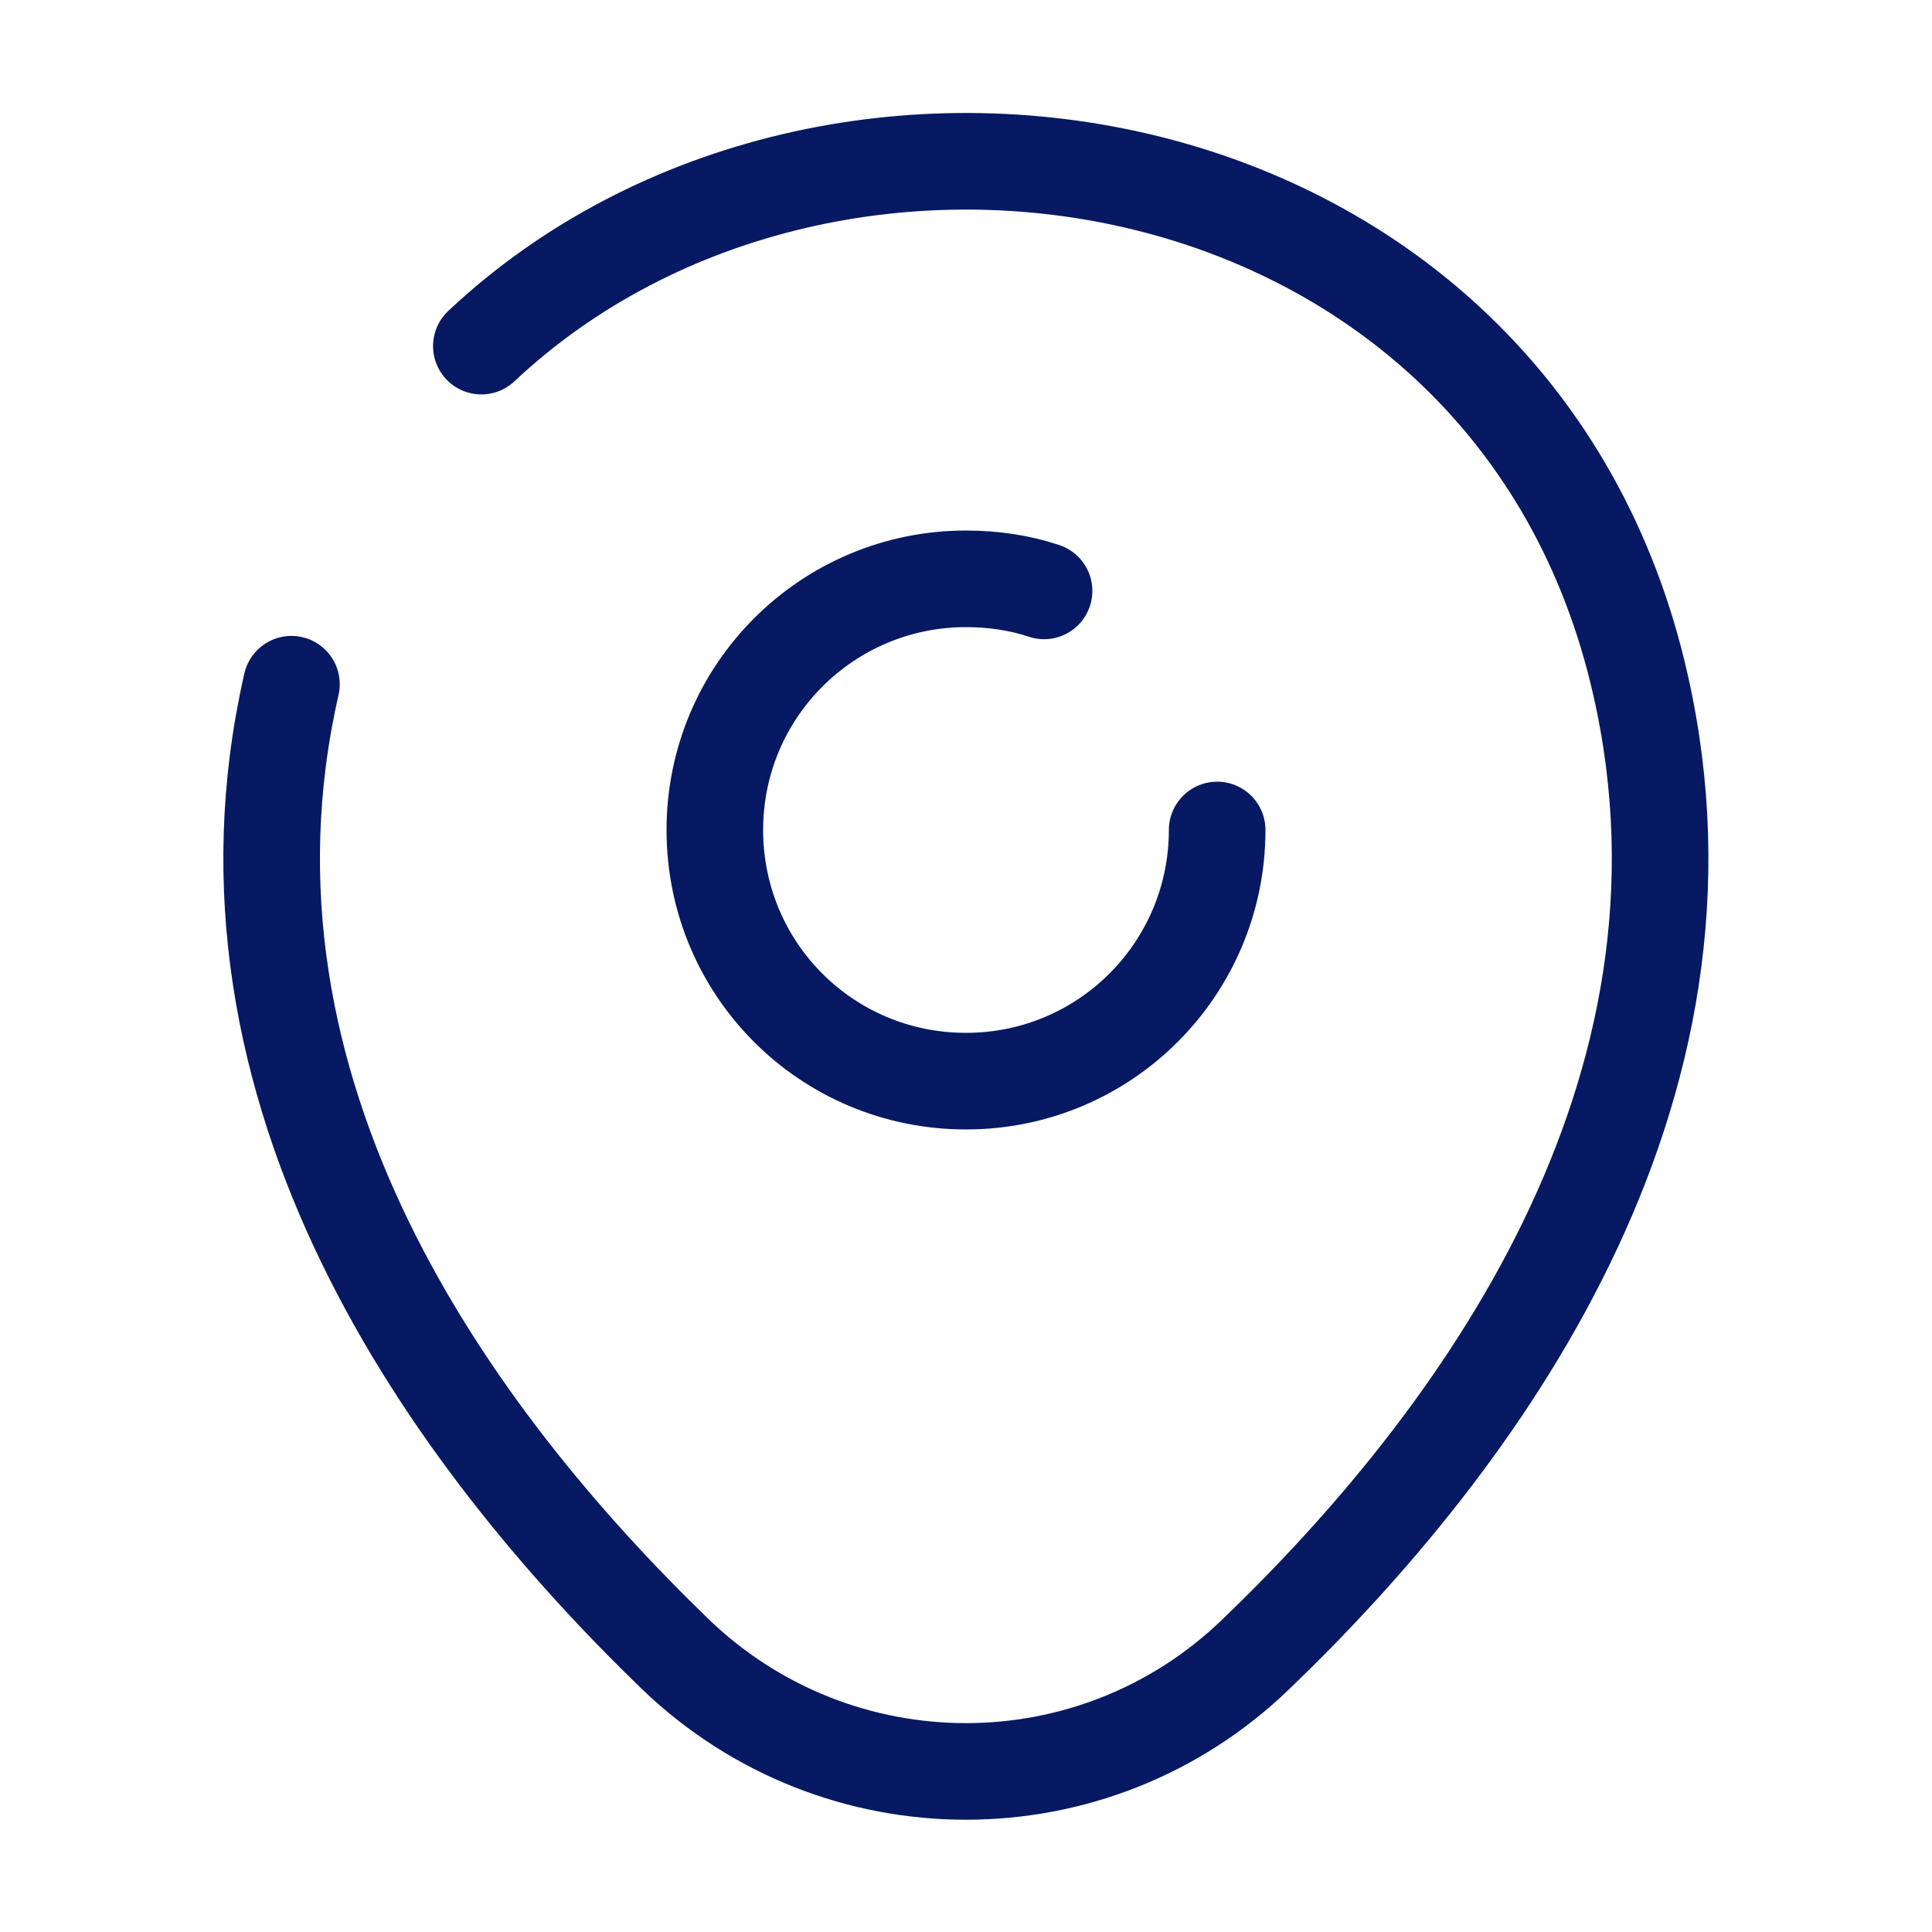 <svg width="20" height="20" viewBox="0 0 20 20" fill="none" xmlns="http://www.w3.org/2000/svg">
<path d="M12.6 8.592C12.6 10.025 11.442 11.192 10 11.192C8.558 11.192 7.4 10.033 7.4 8.592C7.4 7.15 8.567 5.992 10 5.992C10.283 5.992 10.558 6.033 10.808 6.117" stroke="#061962" stroke-linecap="round" stroke-linejoin="round"/>
<path d="M4.983 3.583C8.625 0.158 15.683 1.333 16.983 7.092C17.942 11.325 15.308 14.908 13 17.125C11.325 18.742 8.675 18.742 6.992 17.125C4.692 14.9 2.05 11.317 3.017 7.083" stroke="#061962" stroke-linecap="round" stroke-linejoin="round"/>
</svg>
